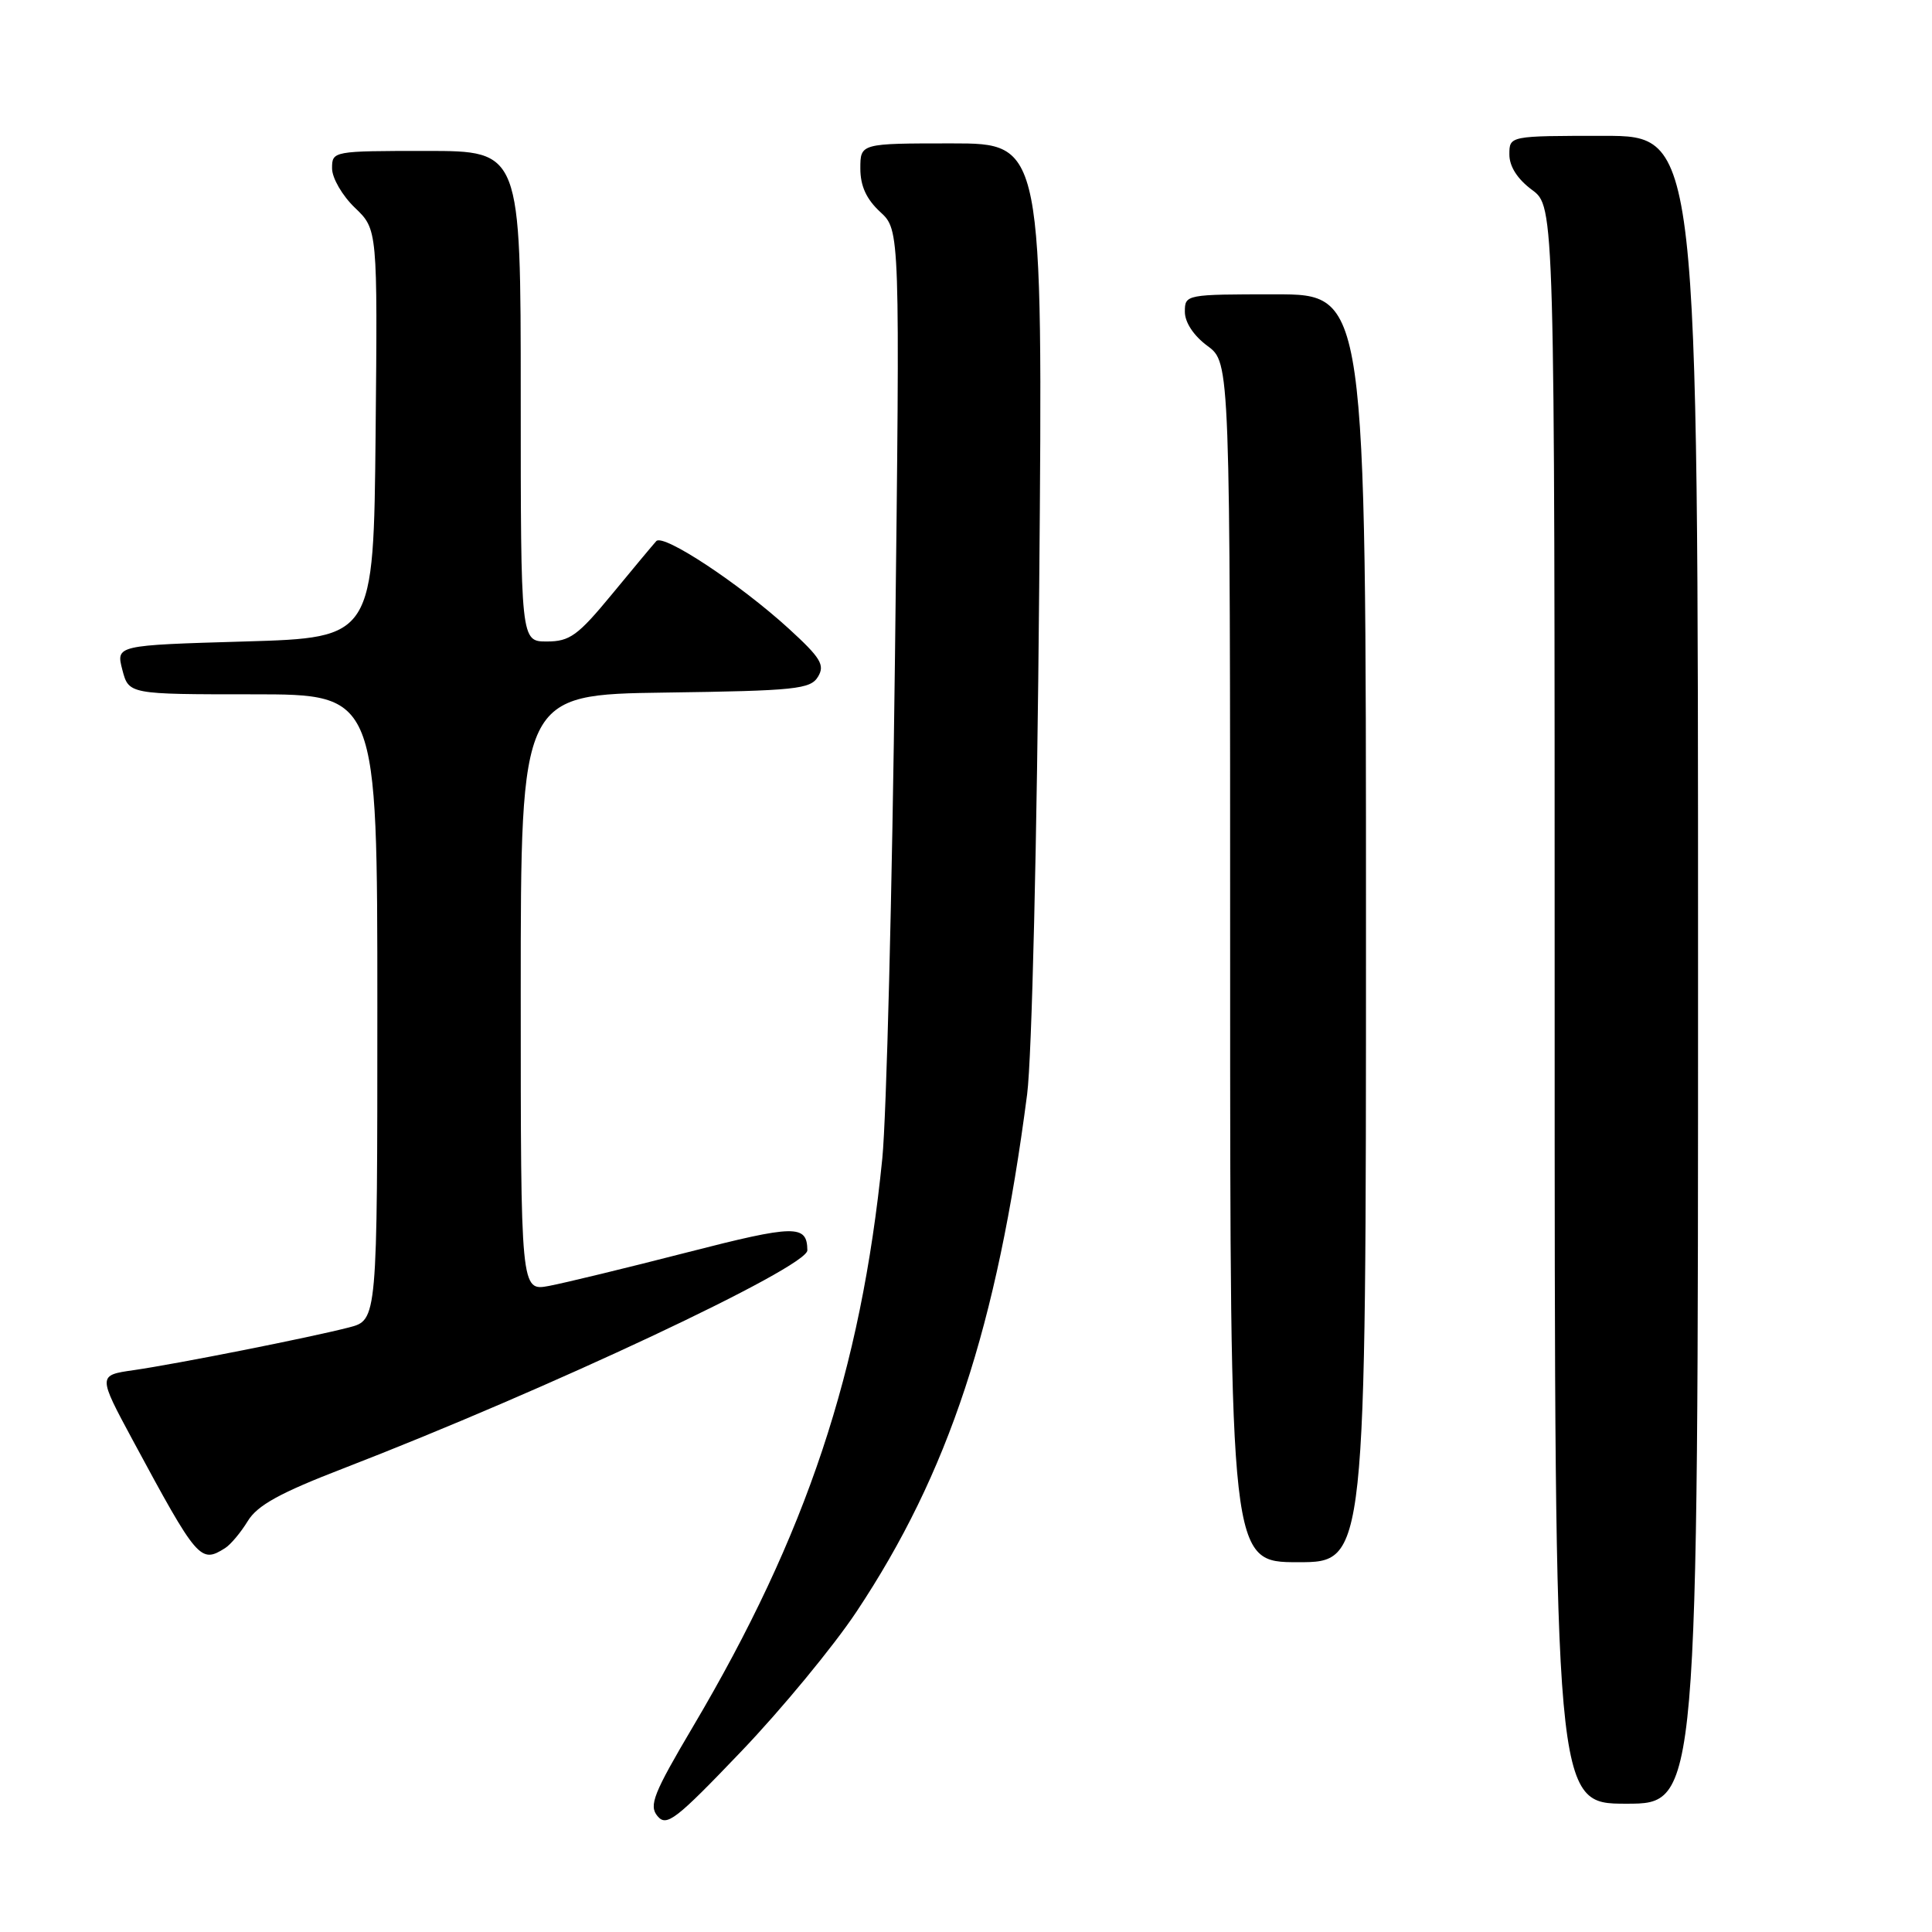 <?xml version="1.0" encoding="UTF-8" standalone="no"?>
<!DOCTYPE svg PUBLIC "-//W3C//DTD SVG 1.1//EN" "http://www.w3.org/Graphics/SVG/1.1/DTD/svg11.dtd" >
<svg xmlns="http://www.w3.org/2000/svg" xmlns:xlink="http://www.w3.org/1999/xlink" version="1.1" viewBox="0 0 256 256">
 <g >
 <path fill="currentColor"
d=" M 113.47 213.59 C 125.69 195.22 132.10 175.81 136.10 145.00 C 136.73 140.11 137.41 111.57 137.70 77.75 C 138.20 19.00 138.20 19.00 126.10 19.00 C 114.00 19.00 114.00 19.00 114.00 22.33 C 114.00 24.64 114.80 26.39 116.63 28.08 C 119.26 30.50 119.26 30.50 118.59 87.00 C 118.22 118.08 117.46 148.00 116.91 153.50 C 114.08 181.71 106.87 203.35 91.84 228.76 C 86.59 237.64 85.95 239.24 87.12 240.64 C 88.32 242.09 89.54 241.15 98.20 232.09 C 103.55 226.50 110.42 218.17 113.47 213.59 Z  M 225.00 128.50 C 225.00 18.00 225.00 18.00 212.50 18.00 C 200.00 18.00 200.00 18.00 200.00 20.47 C 200.00 22.06 201.07 23.73 203.00 25.16 C 206.00 27.38 206.00 27.38 206.00 133.19 C 206.00 239.00 206.00 239.00 215.50 239.00 C 225.00 239.00 225.00 239.00 225.00 128.50 Z  M 181.00 123.00 C 181.00 39.00 181.00 39.00 169.00 39.00 C 157.13 39.00 157.00 39.02 157.00 41.31 C 157.00 42.72 158.17 44.49 160.00 45.84 C 163.00 48.06 163.00 48.06 163.00 127.53 C 163.00 207.00 163.00 207.00 172.00 207.00 C 181.00 207.00 181.00 207.00 181.00 123.00 Z  M 29.83 205.13 C 30.56 204.67 31.91 203.06 32.83 201.55 C 34.10 199.46 37.10 197.81 45.50 194.57 C 72.52 184.13 107.01 167.92 106.98 165.67 C 106.94 162.24 105.37 162.27 91.00 165.96 C 83.03 168.01 74.81 170.00 72.75 170.39 C 69.00 171.09 69.00 171.09 69.00 131.57 C 69.00 92.04 69.00 92.04 88.14 91.77 C 105.44 91.53 107.39 91.32 108.39 89.67 C 109.33 88.12 108.75 87.17 104.52 83.30 C 98.01 77.36 87.90 70.68 86.96 71.70 C 86.56 72.14 83.91 75.31 81.08 78.75 C 76.57 84.22 75.50 85.00 72.46 85.00 C 69.00 85.00 69.00 85.00 69.00 52.50 C 69.00 20.00 69.00 20.00 56.50 20.00 C 44.10 20.00 44.00 20.02 44.00 22.31 C 44.00 23.59 45.36 25.93 47.02 27.52 C 50.03 30.40 50.03 30.40 49.77 57.45 C 49.50 84.50 49.50 84.50 32.43 85.00 C 15.37 85.50 15.37 85.50 16.21 88.75 C 17.06 92.00 17.06 92.00 33.53 92.00 C 50.00 92.00 50.00 92.00 50.00 133.46 C 50.00 174.92 50.00 174.92 46.25 175.89 C 41.02 177.24 23.46 180.72 17.73 181.55 C 12.96 182.23 12.96 182.23 17.61 190.87 C 26.17 206.75 26.56 207.20 29.83 205.13 Z "/>
</g>
</svg>